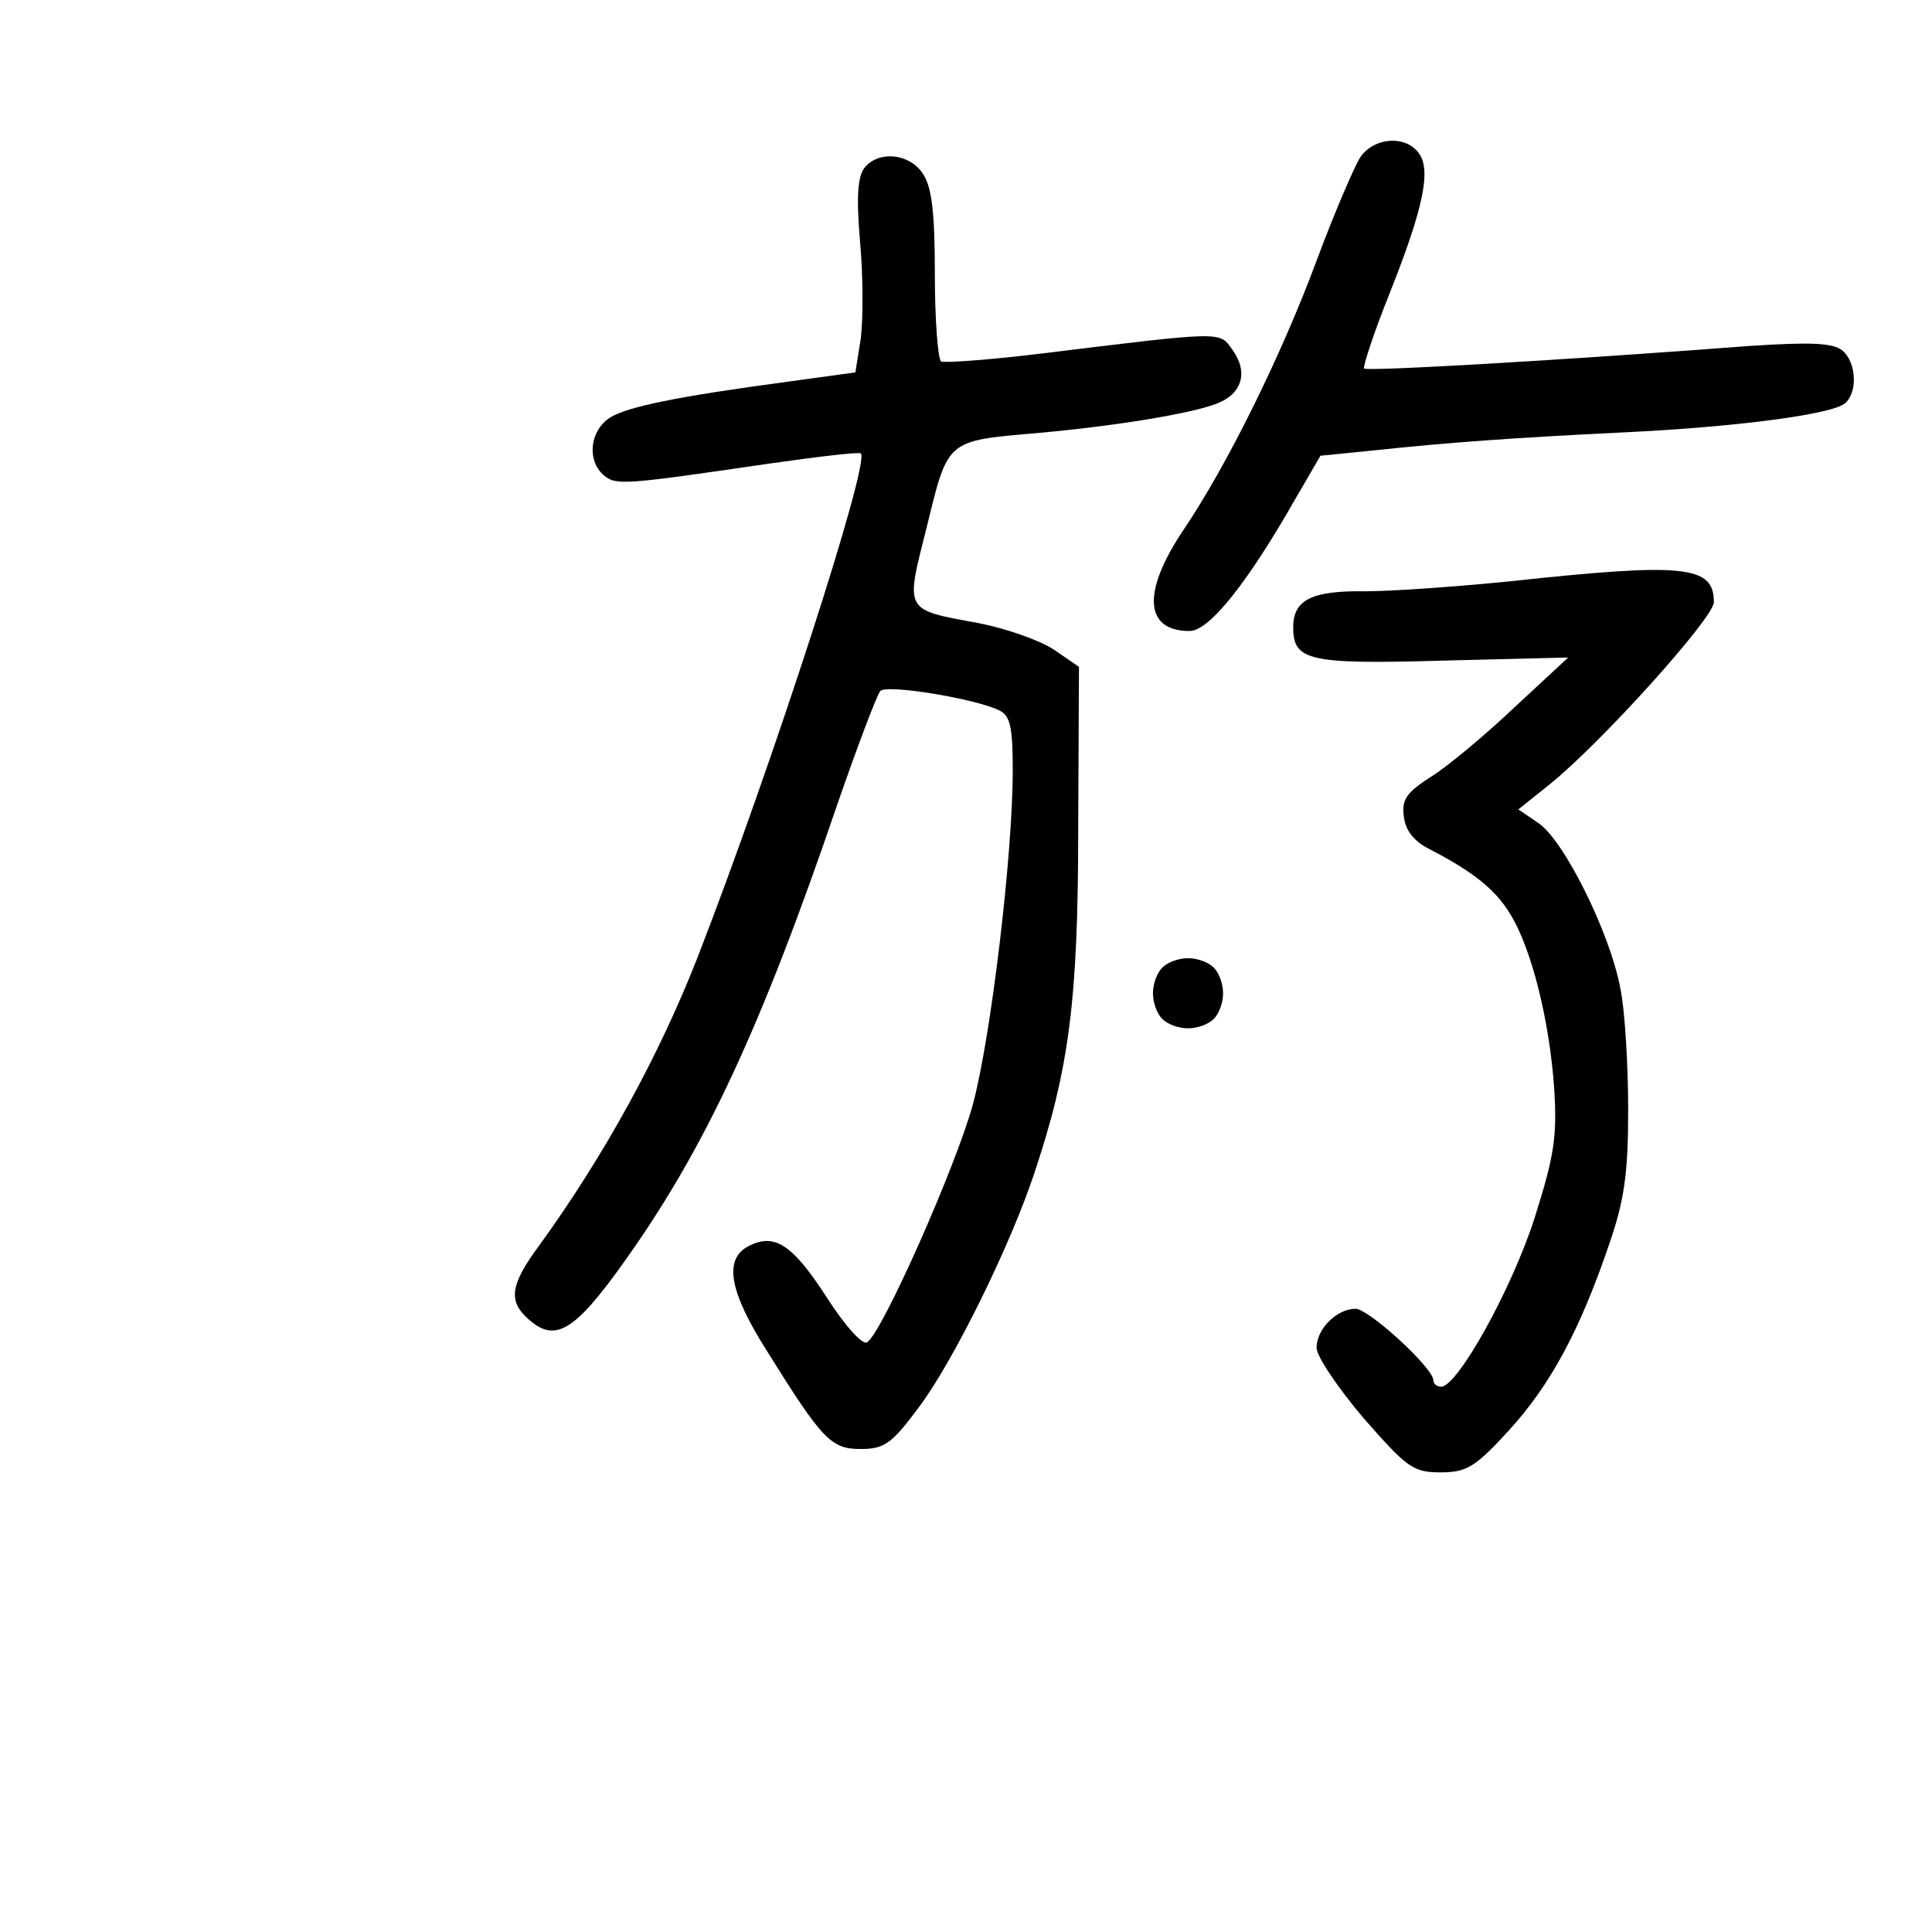 <?xml version="1.0" standalone="no"?>
<!DOCTYPE svg PUBLIC "-//W3C//DTD SVG 20010904//EN"
 "http://www.w3.org/TR/2001/REC-SVG-20010904/DTD/svg10.dtd">
<svg version="1.0" xmlns="http://www.w3.org/2000/svg"
 width="248pt" height="248pt" viewBox="0 0 248 248"
 preserveAspectRatio="xMidYMid meet">
<g transform="translate(0,248) scale(0.1,-0.1)"
fill="#000000" stroke="none">
<path d="M1746 2278 c-8 -13 -33 -71 -55 -130 -45 -122 -116 -266 -173 -350
-52 -78 -49 -128 9 -128 25 0 74 61 136 170 l32 55 70 7 c94 10 176 16 320 23
145 7 265 23 283 37 17 14 15 53 -3 68 -12 10 -41 11 -118 6 -236 -18 -492
-33 -496 -29 -2 1 12 45 33 97 44 111 54 160 36 181 -18 22 -57 18 -74 -7z"/>
<path d="M1110 2265 c-9 -11 -11 -37 -6 -95 4 -44 4 -99 1 -124 l-7 -44 -87
-12 c-142 -19 -205 -32 -228 -46 -26 -17 -30 -55 -8 -74 16 -13 22 -13 213 15
63 9 115 15 117 13 12 -12 -114 -401 -210 -648 -49 -125 -119 -253 -203 -369
-37 -50 -40 -71 -14 -94 34 -31 59 -17 123 73 103 144 176 300 274 588 26 75
51 141 55 145 8 9 123 -10 153 -25 14 -7 17 -22 17 -77 0 -109 -28 -342 -51
-428 -21 -78 -117 -295 -136 -306 -6 -4 -29 22 -52 58 -44 68 -67 83 -101 65
-31 -17 -24 -58 25 -135 71 -114 82 -125 120 -125 30 0 40 7 74 53 44 58 118
208 149 302 44 132 56 220 56 440 l1 209 -32 22 c-18 12 -61 27 -96 34 -98 18
-95 14 -67 125 27 111 25 109 140 119 101 9 199 25 232 38 32 12 41 40 20 69
-17 24 -10 24 -247 -5 -65 -8 -123 -12 -127 -10 -4 3 -8 53 -8 112 0 81 -4
113 -16 130 -17 25 -56 29 -74 7z"/>
<path d="M1940 1734 c-69 -7 -153 -13 -188 -13 -68 1 -92 -11 -92 -46 0 -43
19 -48 192 -43 l161 4 -69 -64 c-38 -36 -86 -76 -107 -89 -31 -20 -38 -29 -35
-51 2 -18 13 -32 33 -42 56 -29 85 -52 104 -84 27 -44 50 -136 56 -223 4 -62
0 -87 -25 -166 -29 -91 -99 -217 -120 -217 -5 0 -10 3 -10 8 0 16 -83 92 -100
92 -24 0 -50 -26 -50 -50 0 -11 27 -51 60 -90 56 -64 64 -70 99 -70 34 0 45 7
88 54 53 58 91 128 129 240 19 55 24 90 24 171 0 56 -4 127 -10 156 -13 71
-73 192 -106 213 l-25 17 40 32 c66 53 211 214 211 234 0 47 -37 51 -260 27z"/>
<path d="M1492 1238 c-7 -7 -12 -21 -12 -33 0 -12 5 -26 12 -33 7 -7 21 -12
33 -12 12 0 26 5 33 12 7 7 12 21 12 33 0 12 -5 26 -12 33 -7 7 -21 12 -33 12
-12 0 -26 -5 -33 -12z"/>
</g>
</svg>
